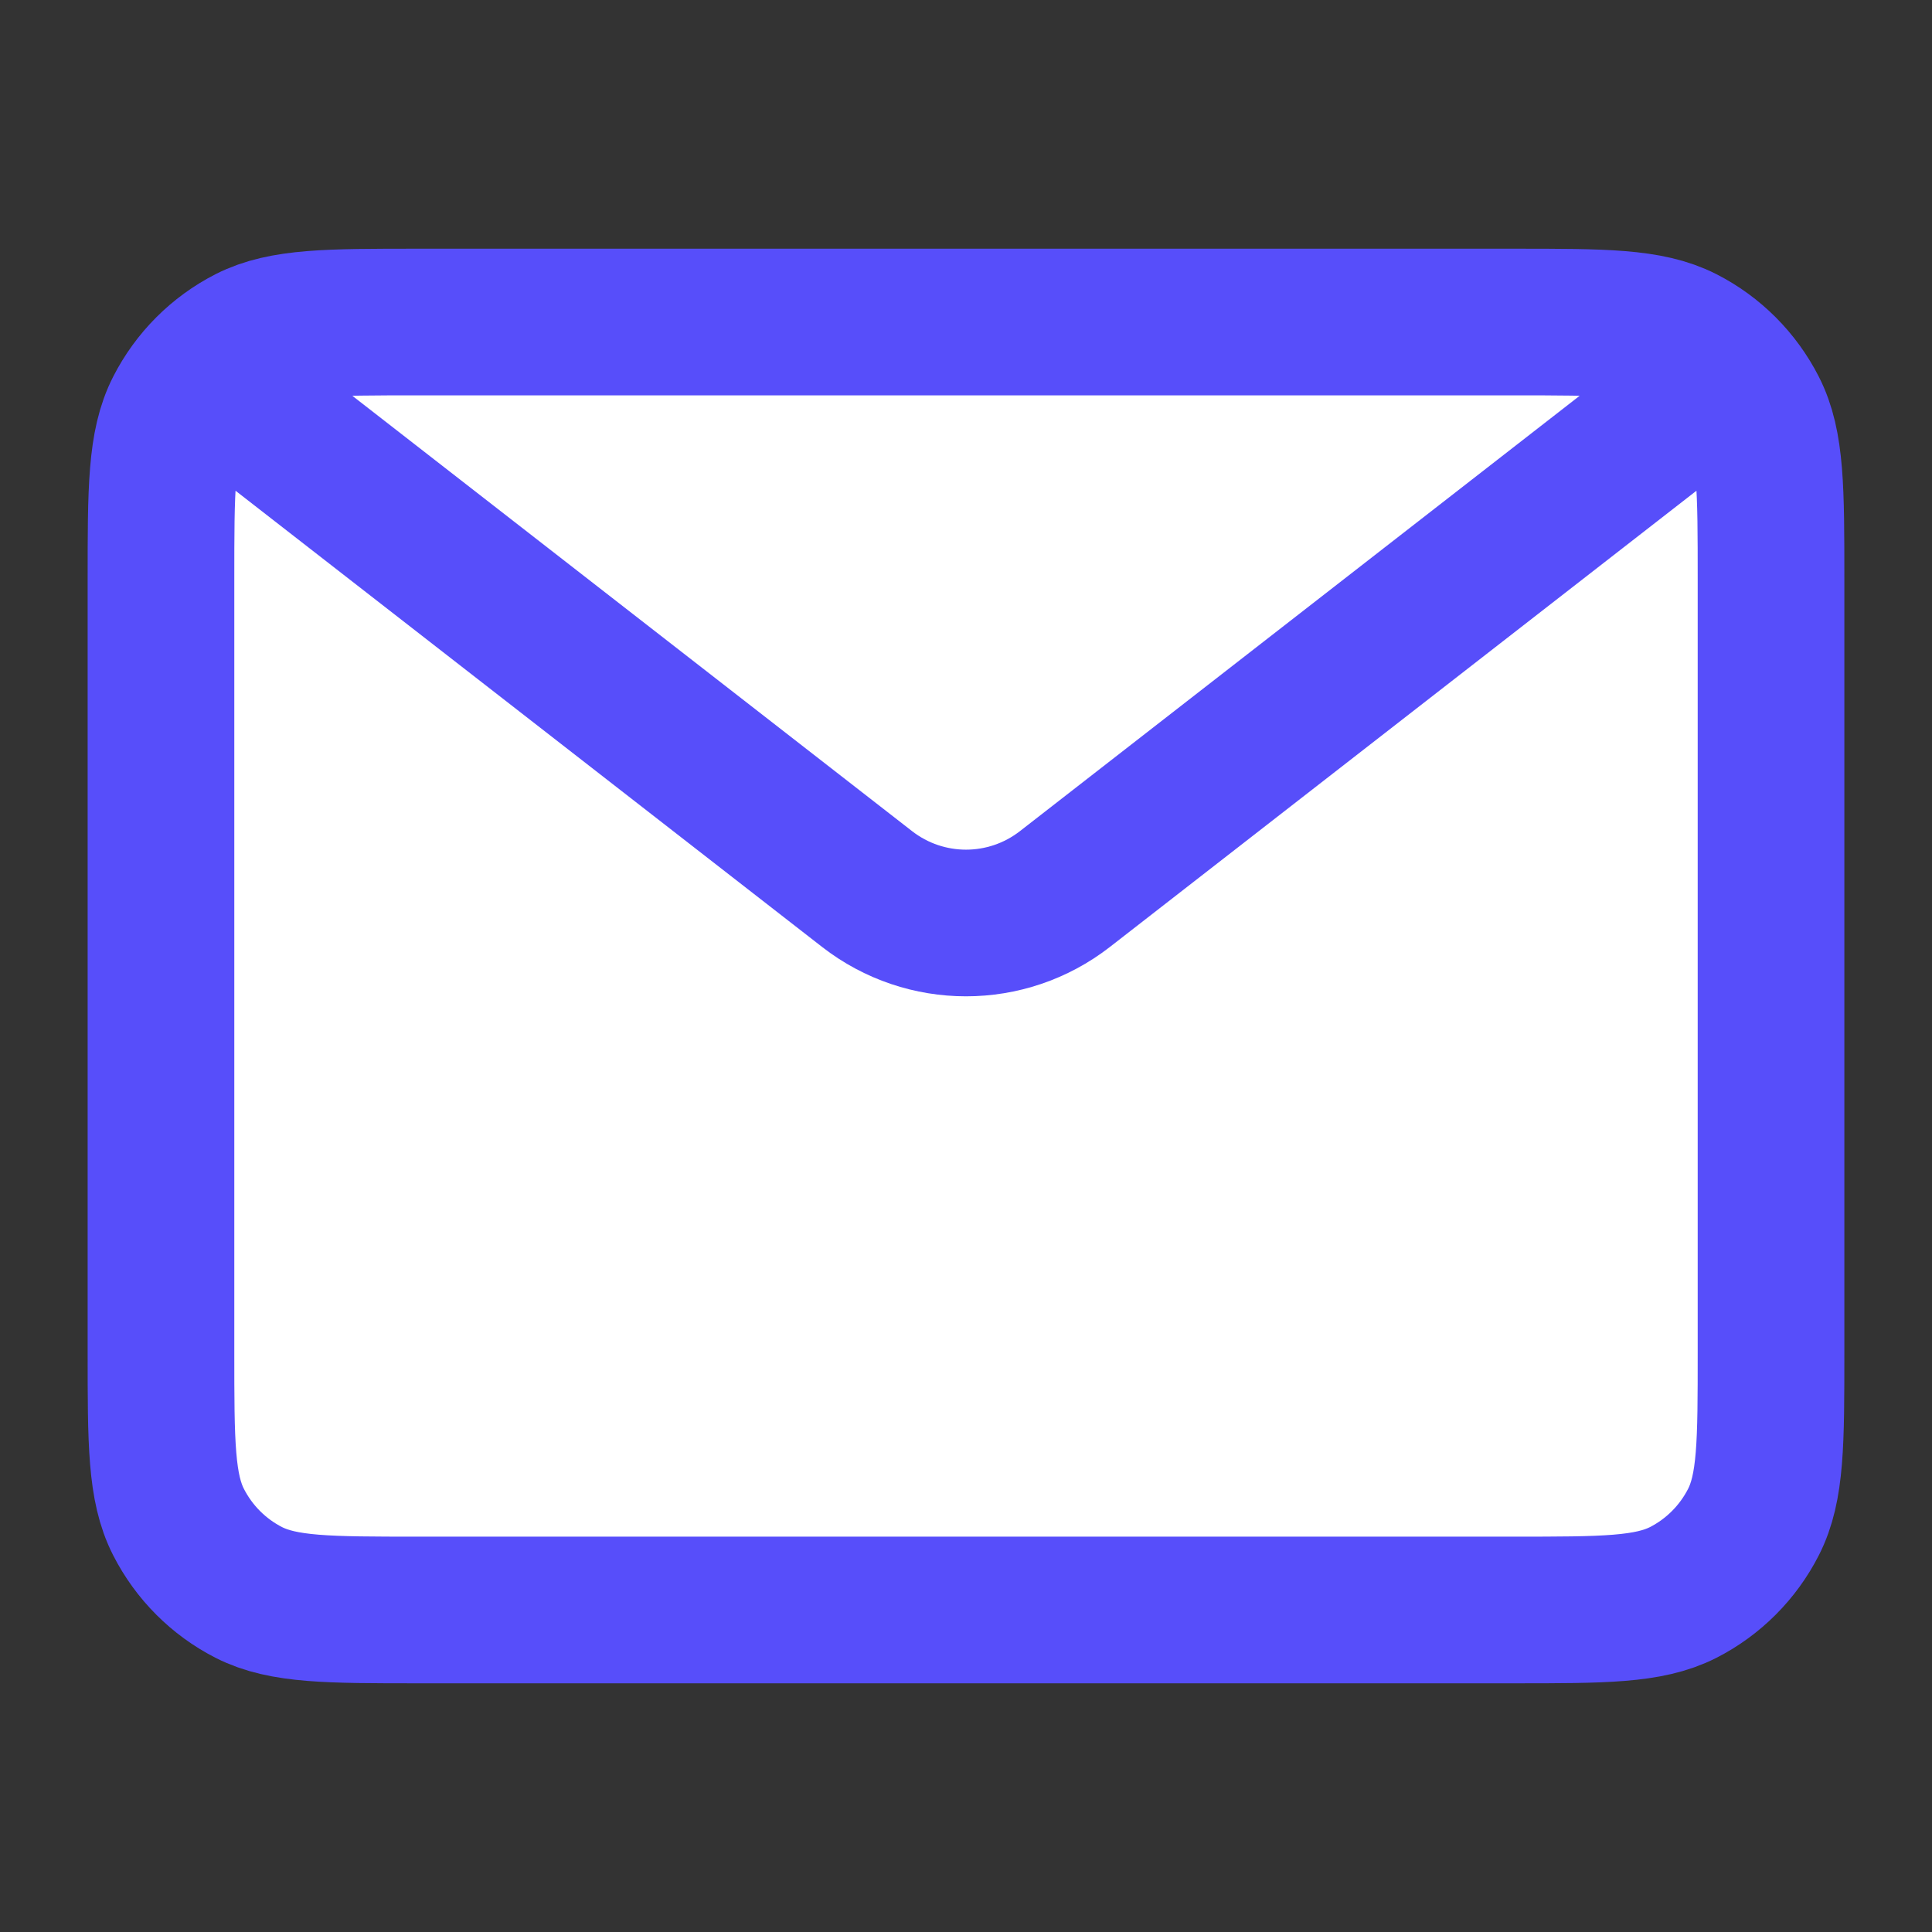 <svg width="22" height="22" viewBox="0 0 22 22" fill="#fff" xmlns="http://www.w3.org/2000/svg">
<rect x="0" y="0" width="22" height="22" fill="#333333" stroke="none"/>
<path d="M2.75 4.583L9.874 10.124C10.537 10.639 11.463 10.639 12.126 10.124L19.25 4.583M4.767 18.333H17.233C18.26 18.333 18.773 18.333 19.166 18.134C19.511 17.958 19.791 17.677 19.967 17.332C20.167 16.94 20.167 16.427 20.167 15.4V6.6C20.167 5.573 20.167 5.06 19.967 4.668C19.791 4.323 19.511 4.042 19.166 3.866C18.773 3.667 18.26 3.667 17.233 3.667H4.767C3.74 3.667 3.227 3.667 2.834 3.866C2.489 4.042 2.209 4.323 2.033 4.668C1.833 5.06 1.833 5.573 1.833 6.6V15.4C1.833 16.427 1.833 16.94 2.033 17.332C2.209 17.677 2.489 17.958 2.834 18.134C3.227 18.333 3.74 18.333 4.767 18.333Z" stroke="#574EFA" stroke-width="1.67"/>
</svg>
